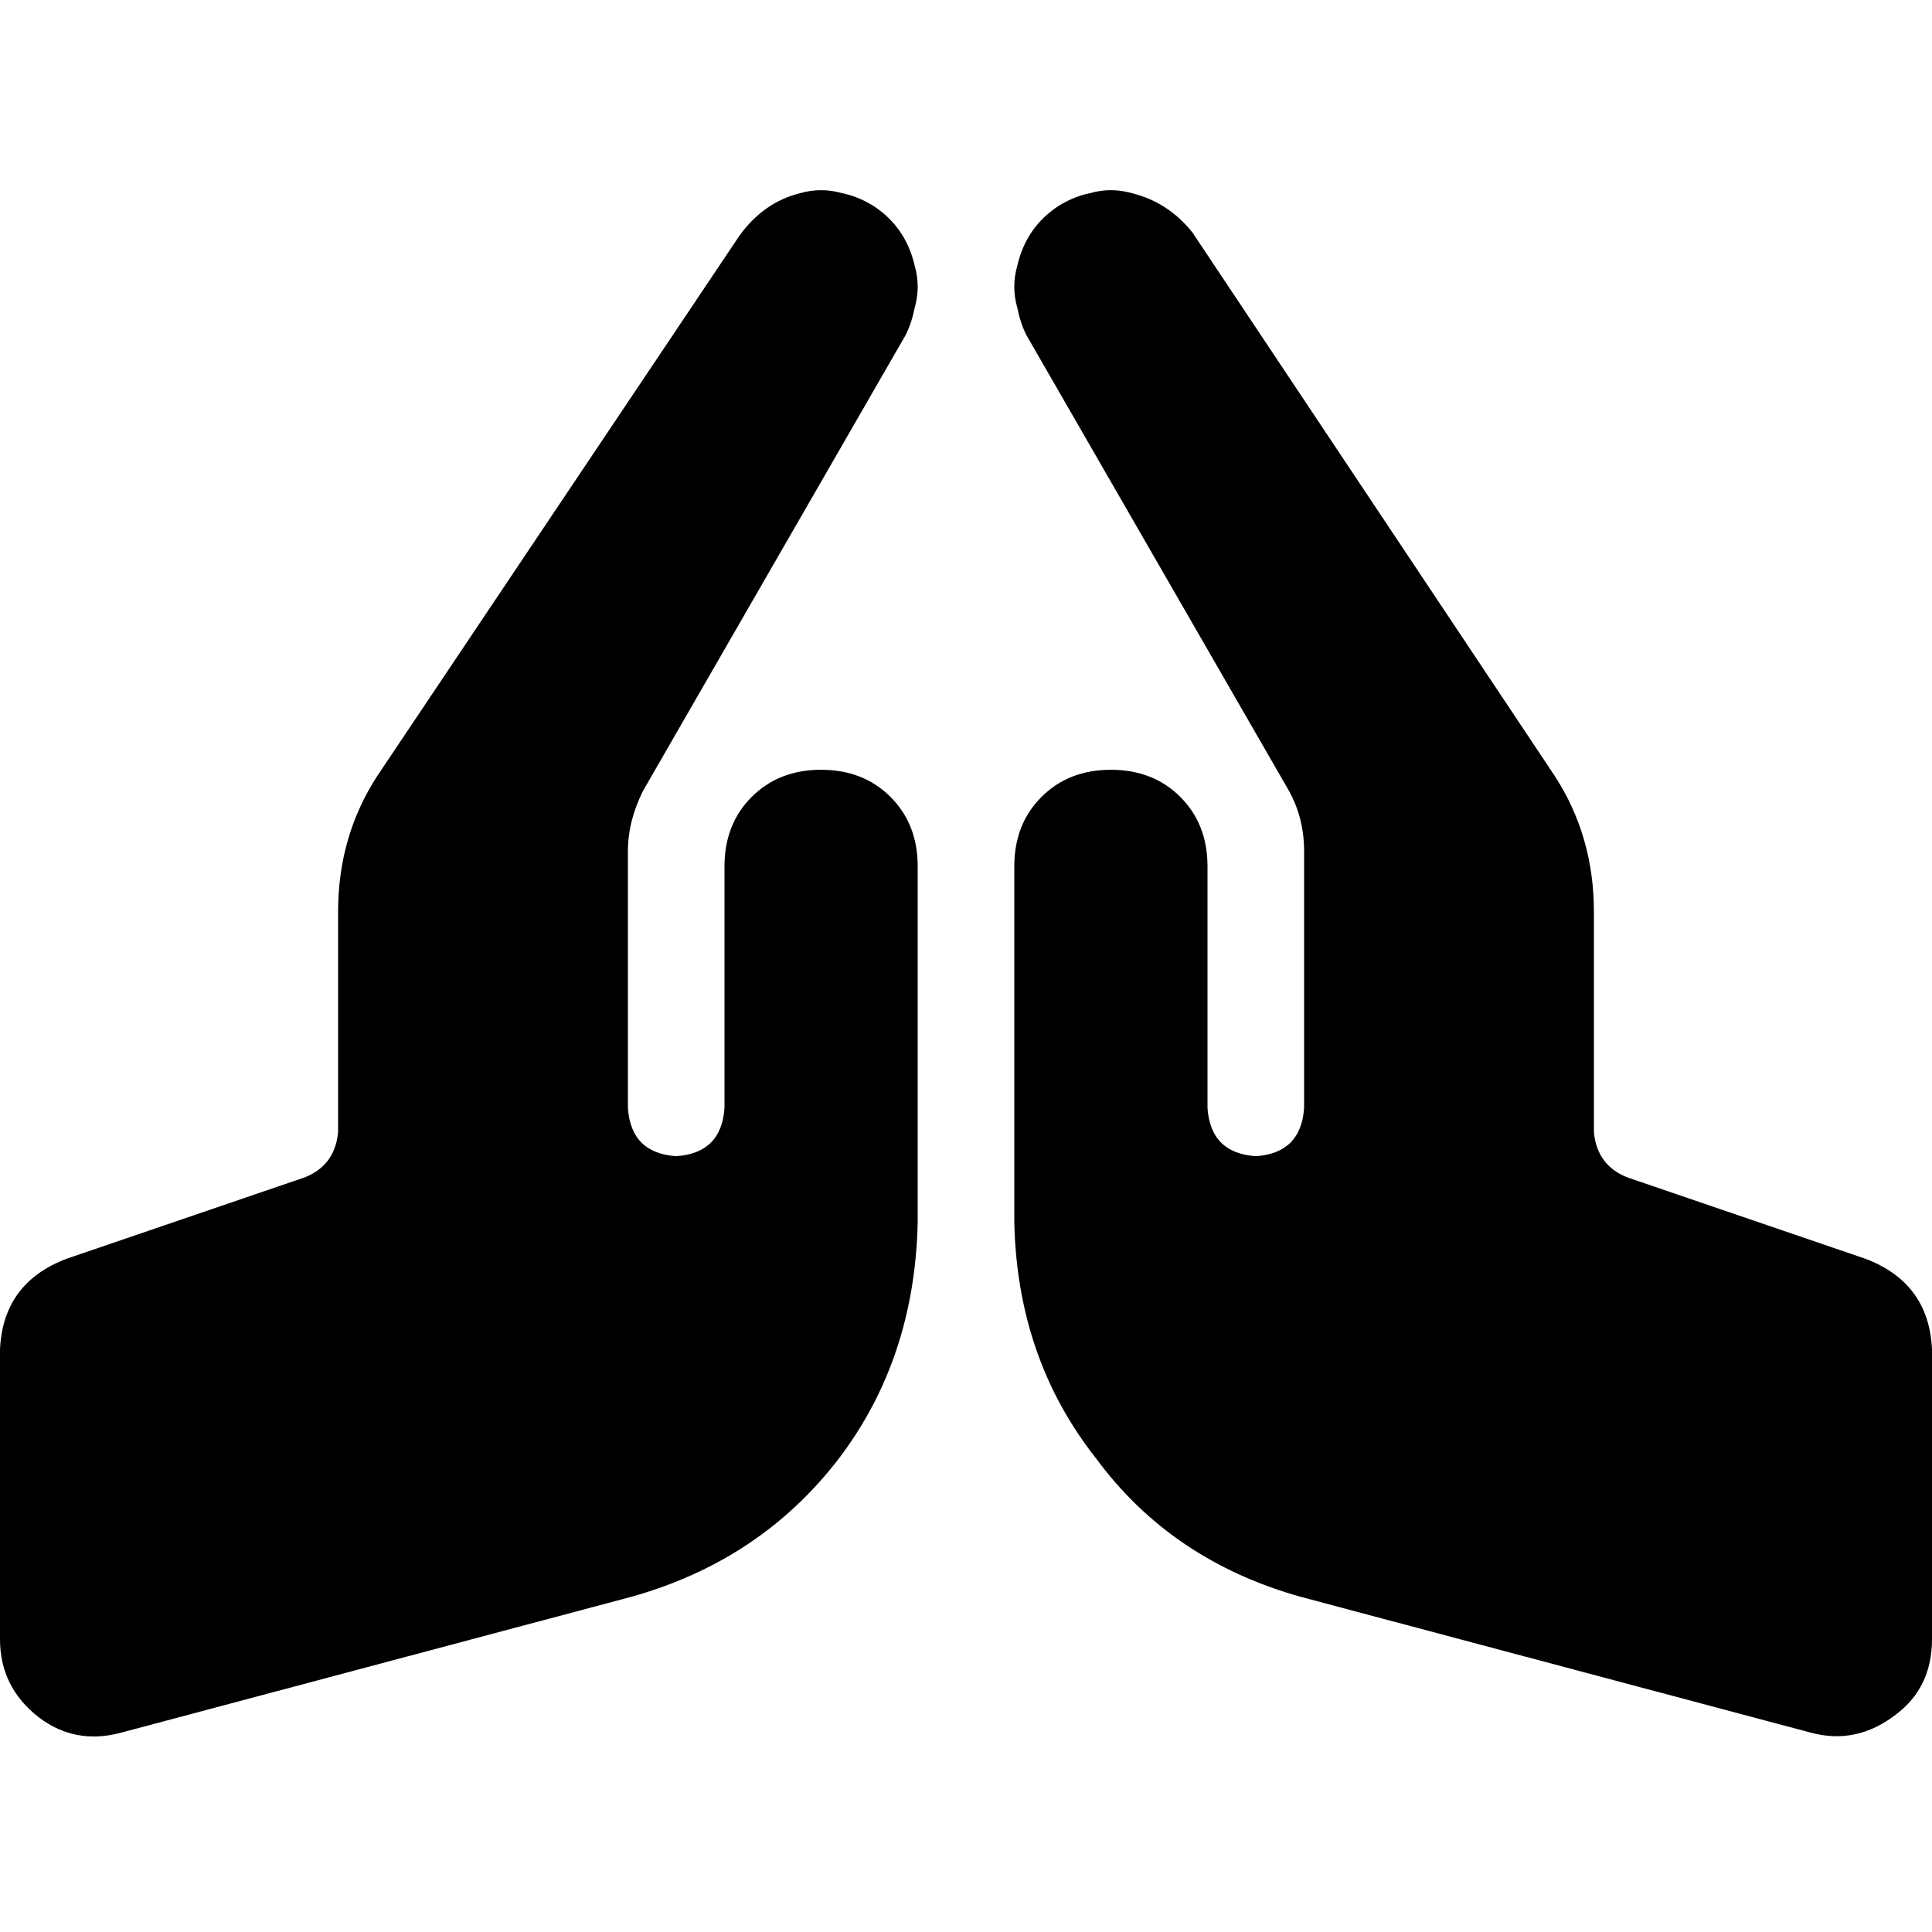 <svg xmlns="http://www.w3.org/2000/svg" viewBox="0 0 512 512">
  <path d="M 280.8 54.4 Q 284.8 52 288.8 51.2 Q 294.4 49.6 300 51.2 Q 309.6 53.6 316 61.6 L 412 205.6 L 412 205.6 Q 422.4 221.6 422.4 241.6 L 422.4 300 L 422.4 300 Q 423.2 308.8 431.2 312 L 494.4 333.6 L 494.4 333.6 Q 511.2 340 512 357.6 L 512 434.4 L 512 434.4 Q 512 447.2 502.4 454.4 Q 492 462.4 480 459.2 L 344.8 423.2 L 344.8 423.2 Q 310.4 413.6 290.4 386.4 Q 269.6 360 268.8 324 L 268.8 229.6 L 268.8 229.6 Q 268.8 218.4 276 211.2 Q 283.2 204 294.4 204 Q 305.6 204 312.8 211.2 Q 320 218.4 320 229.6 L 320 293.6 L 320 293.6 Q 320.8 305.6 332.8 306.4 Q 344.8 305.6 345.6 293.6 L 345.6 225.6 L 345.6 225.6 Q 345.6 216.8 341.6 209.6 L 272 88.8 L 272 88.8 Q 270.4 85.6 269.6 81.6 Q 268 76 269.6 70.4 Q 272 60 280.8 54.4 L 280.8 54.4 Z M 231.2 54.4 Q 240 60 242.4 70.4 Q 244 76 242.4 81.6 Q 241.6 85.6 240 88.8 L 170.4 209.6 L 170.4 209.6 Q 166.4 217.6 166.4 225.6 L 166.4 293.6 L 166.4 293.6 Q 167.2 305.6 179.2 306.4 Q 191.2 305.6 192 293.6 L 192 229.6 L 192 229.6 Q 192 218.4 199.2 211.2 Q 206.4 204 217.6 204 Q 228.8 204 236 211.2 Q 243.2 218.4 243.2 229.6 L 243.2 324 L 243.2 324 Q 242.4 360 222.4 386.4 Q 201.6 413.6 167.2 423.2 L 32 459.2 L 32 459.2 Q 20 462.4 10.4 455.2 Q 0 447.2 0 434.4 L 0 357.6 L 0 357.6 Q 0.8 340 17.6 333.6 L 80.8 312 L 80.8 312 Q 88.8 308.8 89.6 300 L 89.6 241.6 L 89.6 241.6 Q 89.6 221.6 100 205.6 L 196 62.4 L 196 62.4 Q 202.4 53.6 212 51.2 Q 217.6 49.6 223.2 51.2 Q 227.2 52 231.2 54.4 L 231.2 54.4 Z" />
</svg>